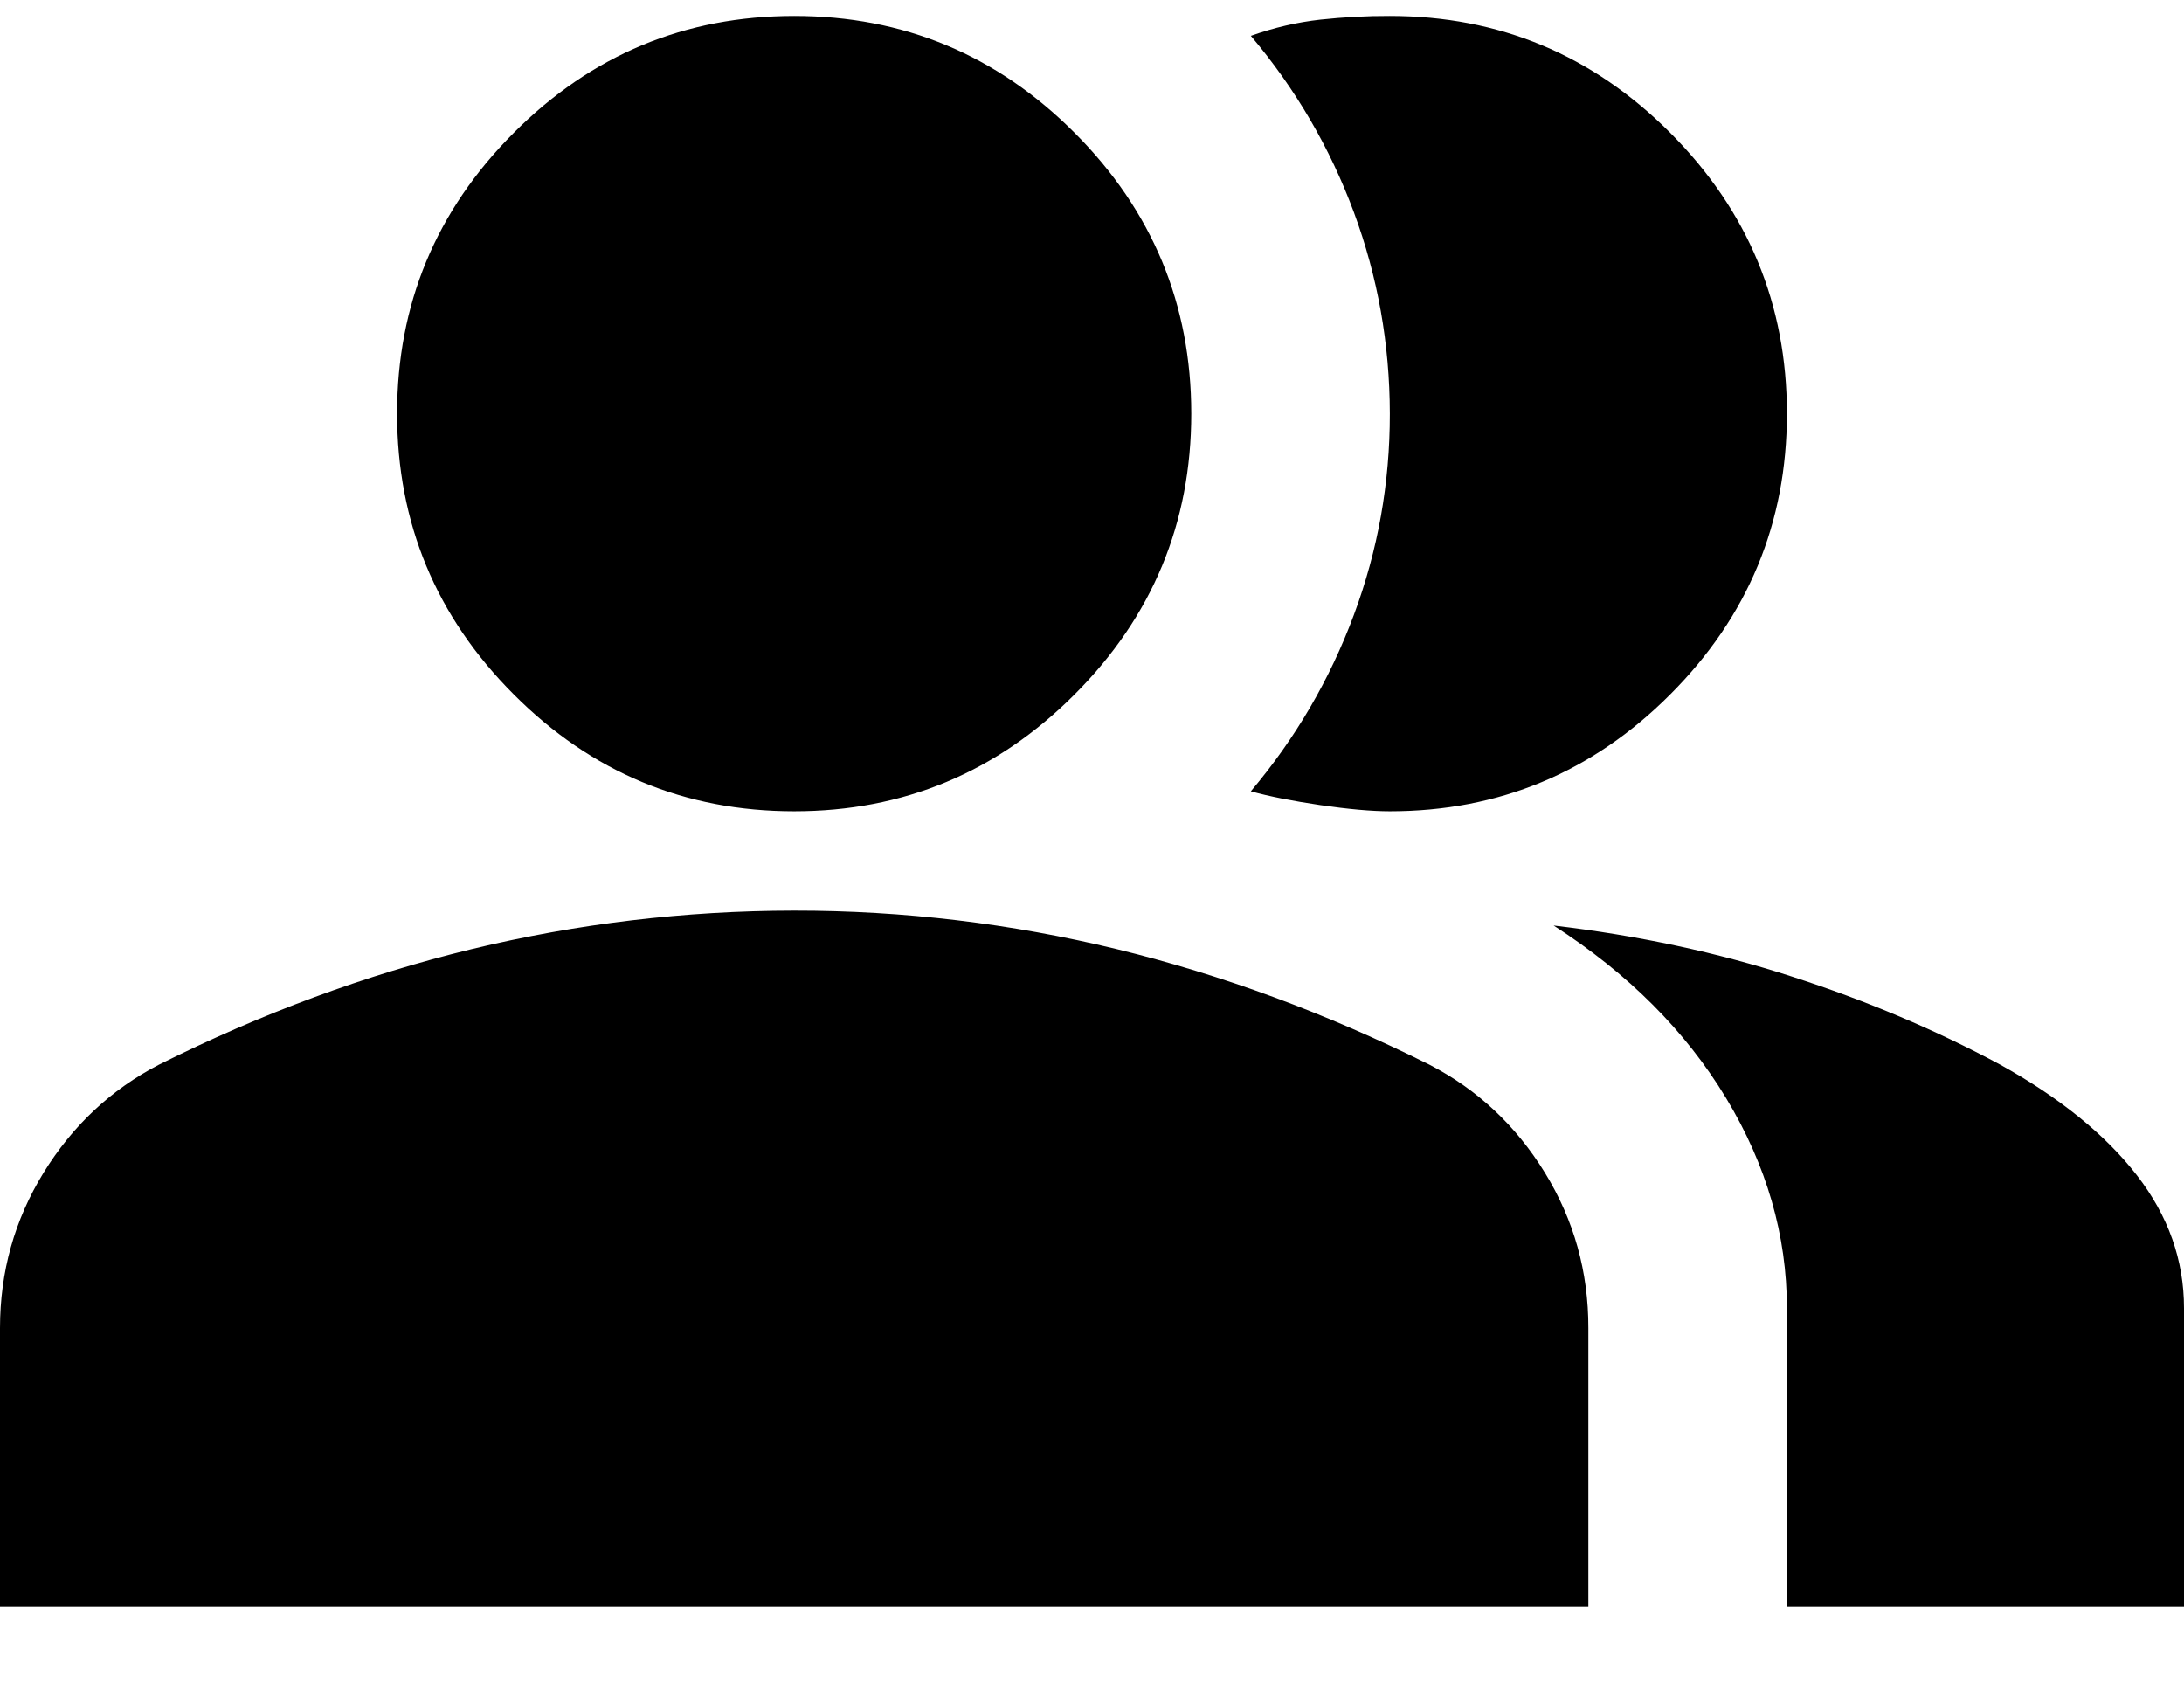 <svg width="22" height="17" viewBox="0 0 22 17" fill="none" xmlns="http://www.w3.org/2000/svg">
<path d="M0 16.18V13.377C0 12.81 0.146 12.288 0.438 11.813C0.73 11.338 1.117 10.975 1.6 10.724C2.633 10.207 3.683 9.819 4.75 9.56C5.817 9.302 6.9 9.173 8 9.172C9.1 9.171 10.183 9.301 11.25 9.56C12.317 9.82 13.367 10.208 14.4 10.724C14.883 10.974 15.271 11.337 15.563 11.813C15.855 12.289 16.001 12.81 16 13.377V16.18H0ZM18 16.18V13.177C18 12.443 17.796 11.737 17.388 11.061C16.98 10.385 16.401 9.805 15.65 9.322C16.5 9.422 17.3 9.593 18.05 9.836C18.8 10.078 19.5 10.374 20.15 10.724C20.75 11.057 21.208 11.429 21.525 11.837C21.842 12.246 22 12.692 22 13.177V16.18H18ZM8 8.171C6.9 8.171 5.958 7.779 5.175 6.994C4.392 6.21 4 5.267 4 4.166C4 3.065 4.392 2.122 5.175 1.338C5.958 0.553 6.9 0.161 8 0.161C9.1 0.161 10.042 0.553 10.825 1.338C11.608 2.122 12 3.065 12 4.166C12 5.267 11.608 6.21 10.825 6.994C10.042 7.779 9.1 8.171 8 8.171ZM18 4.166C18 5.267 17.608 6.21 16.825 6.994C16.042 7.779 15.1 8.171 14 8.171C13.817 8.171 13.583 8.15 13.3 8.109C13.017 8.067 12.783 8.021 12.6 7.97C13.05 7.436 13.396 6.844 13.638 6.193C13.88 5.543 14.001 4.867 14 4.166C13.999 3.465 13.879 2.789 13.638 2.138C13.397 1.488 13.051 0.895 12.6 0.361C12.833 0.278 13.067 0.224 13.3 0.198C13.533 0.173 13.767 0.16 14 0.161C15.1 0.161 16.042 0.553 16.825 1.338C17.608 2.122 18 3.065 18 4.166Z" fill="black"/>
</svg>
